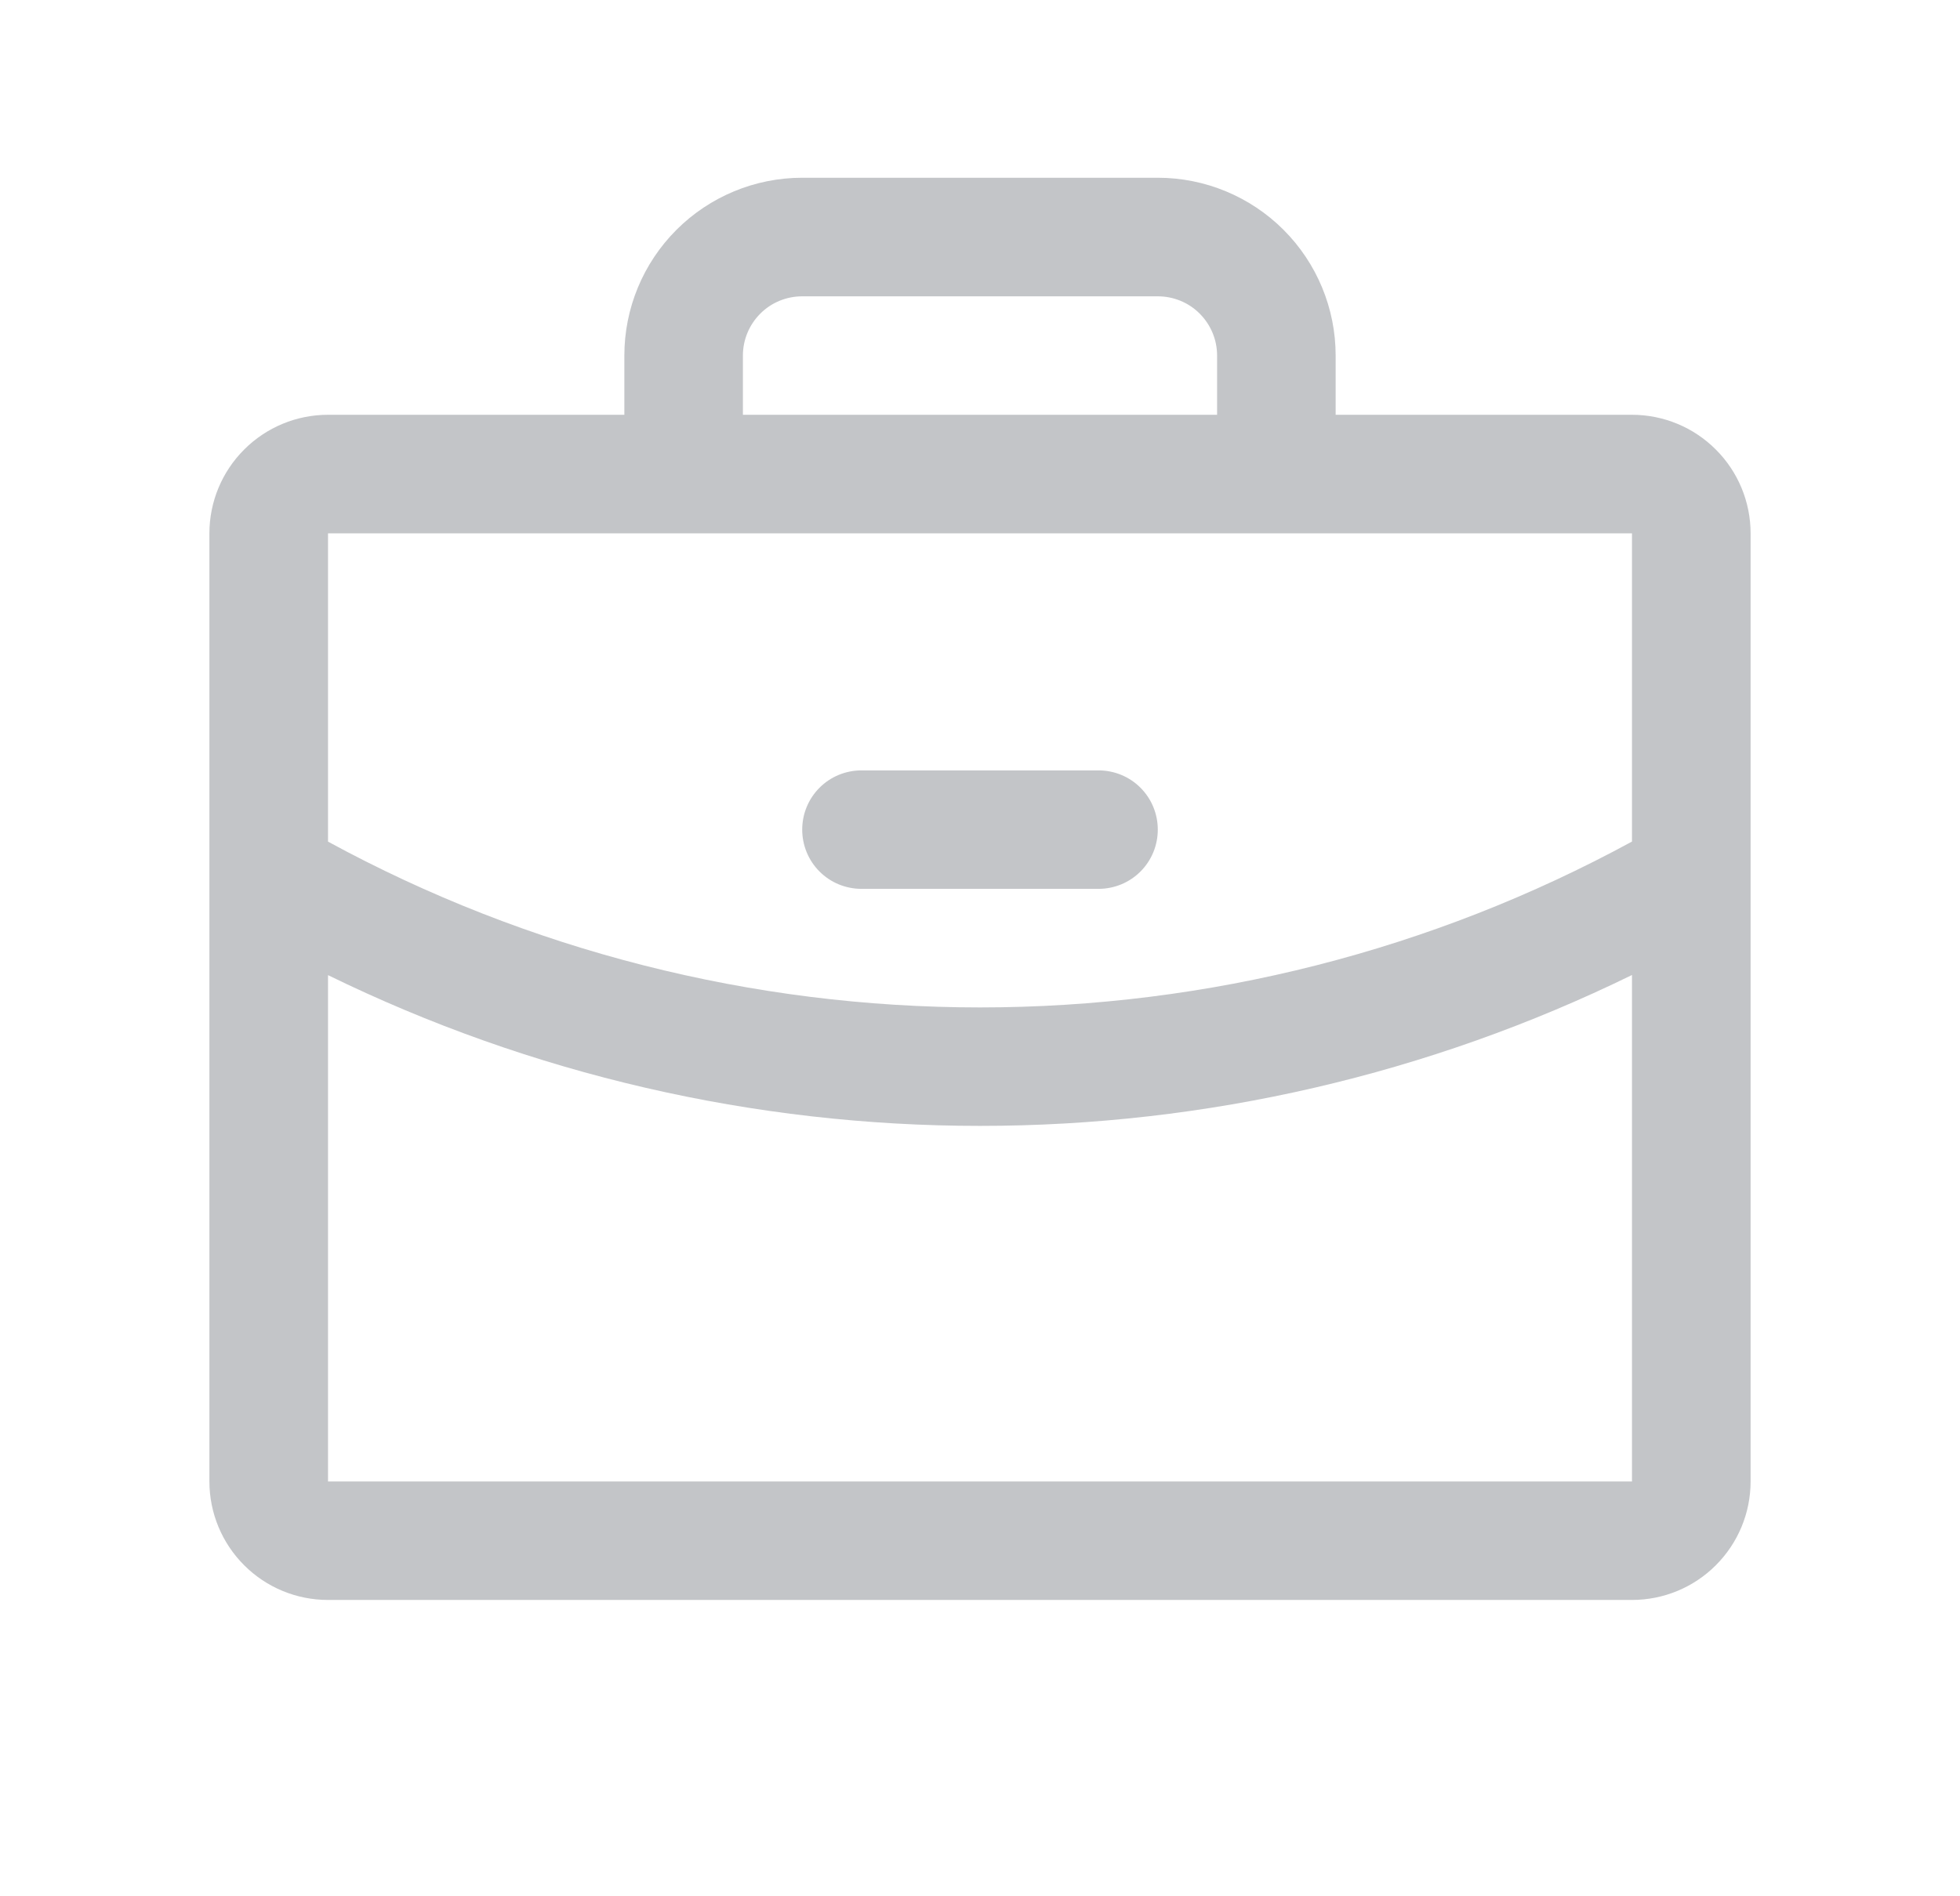 <svg width="31" height="30" viewBox="0 0 31 30" fill="none" xmlns="http://www.w3.org/2000/svg">
<path d="M25.812 6.562H21.125V5.625C21.125 4.879 20.829 4.164 20.301 3.636C19.774 3.109 19.058 2.812 18.312 2.812H12.688C11.942 2.812 11.226 3.109 10.699 3.636C10.171 4.164 9.875 4.879 9.875 5.625V6.562H5.188C4.69 6.562 4.213 6.76 3.862 7.112C3.51 7.463 3.312 7.94 3.312 8.438V23.438C3.312 23.935 3.51 24.412 3.862 24.763C4.213 25.115 4.69 25.312 5.188 25.312H25.812C26.31 25.312 26.787 25.115 27.138 24.763C27.49 24.412 27.688 23.935 27.688 23.438V8.438C27.688 7.94 27.49 7.463 27.138 7.112C26.787 6.76 26.31 6.562 25.812 6.562ZM11.75 5.625C11.75 5.376 11.849 5.138 12.025 4.962C12.2 4.786 12.439 4.688 12.688 4.688H18.312C18.561 4.688 18.8 4.786 18.975 4.962C19.151 5.138 19.25 5.376 19.25 5.625V6.562H11.75V5.625ZM25.812 8.438V13.314C22.648 15.036 19.103 15.938 15.5 15.938C11.897 15.938 8.352 15.037 5.188 13.315V8.438H25.812ZM25.812 23.438H5.188V15.427C8.398 16.997 11.926 17.813 15.5 17.812C19.074 17.813 22.602 16.996 25.812 15.425V23.438ZM12.688 13.125C12.688 12.876 12.786 12.638 12.962 12.462C13.138 12.286 13.376 12.188 13.625 12.188H17.375C17.624 12.188 17.862 12.286 18.038 12.462C18.214 12.638 18.312 12.876 18.312 13.125C18.312 13.374 18.214 13.612 18.038 13.788C17.862 13.964 17.624 14.062 17.375 14.062H13.625C13.376 14.062 13.138 13.964 12.962 13.788C12.786 13.612 12.688 13.374 12.688 13.125Z" fill="#C3C5C8"/>
</svg>
